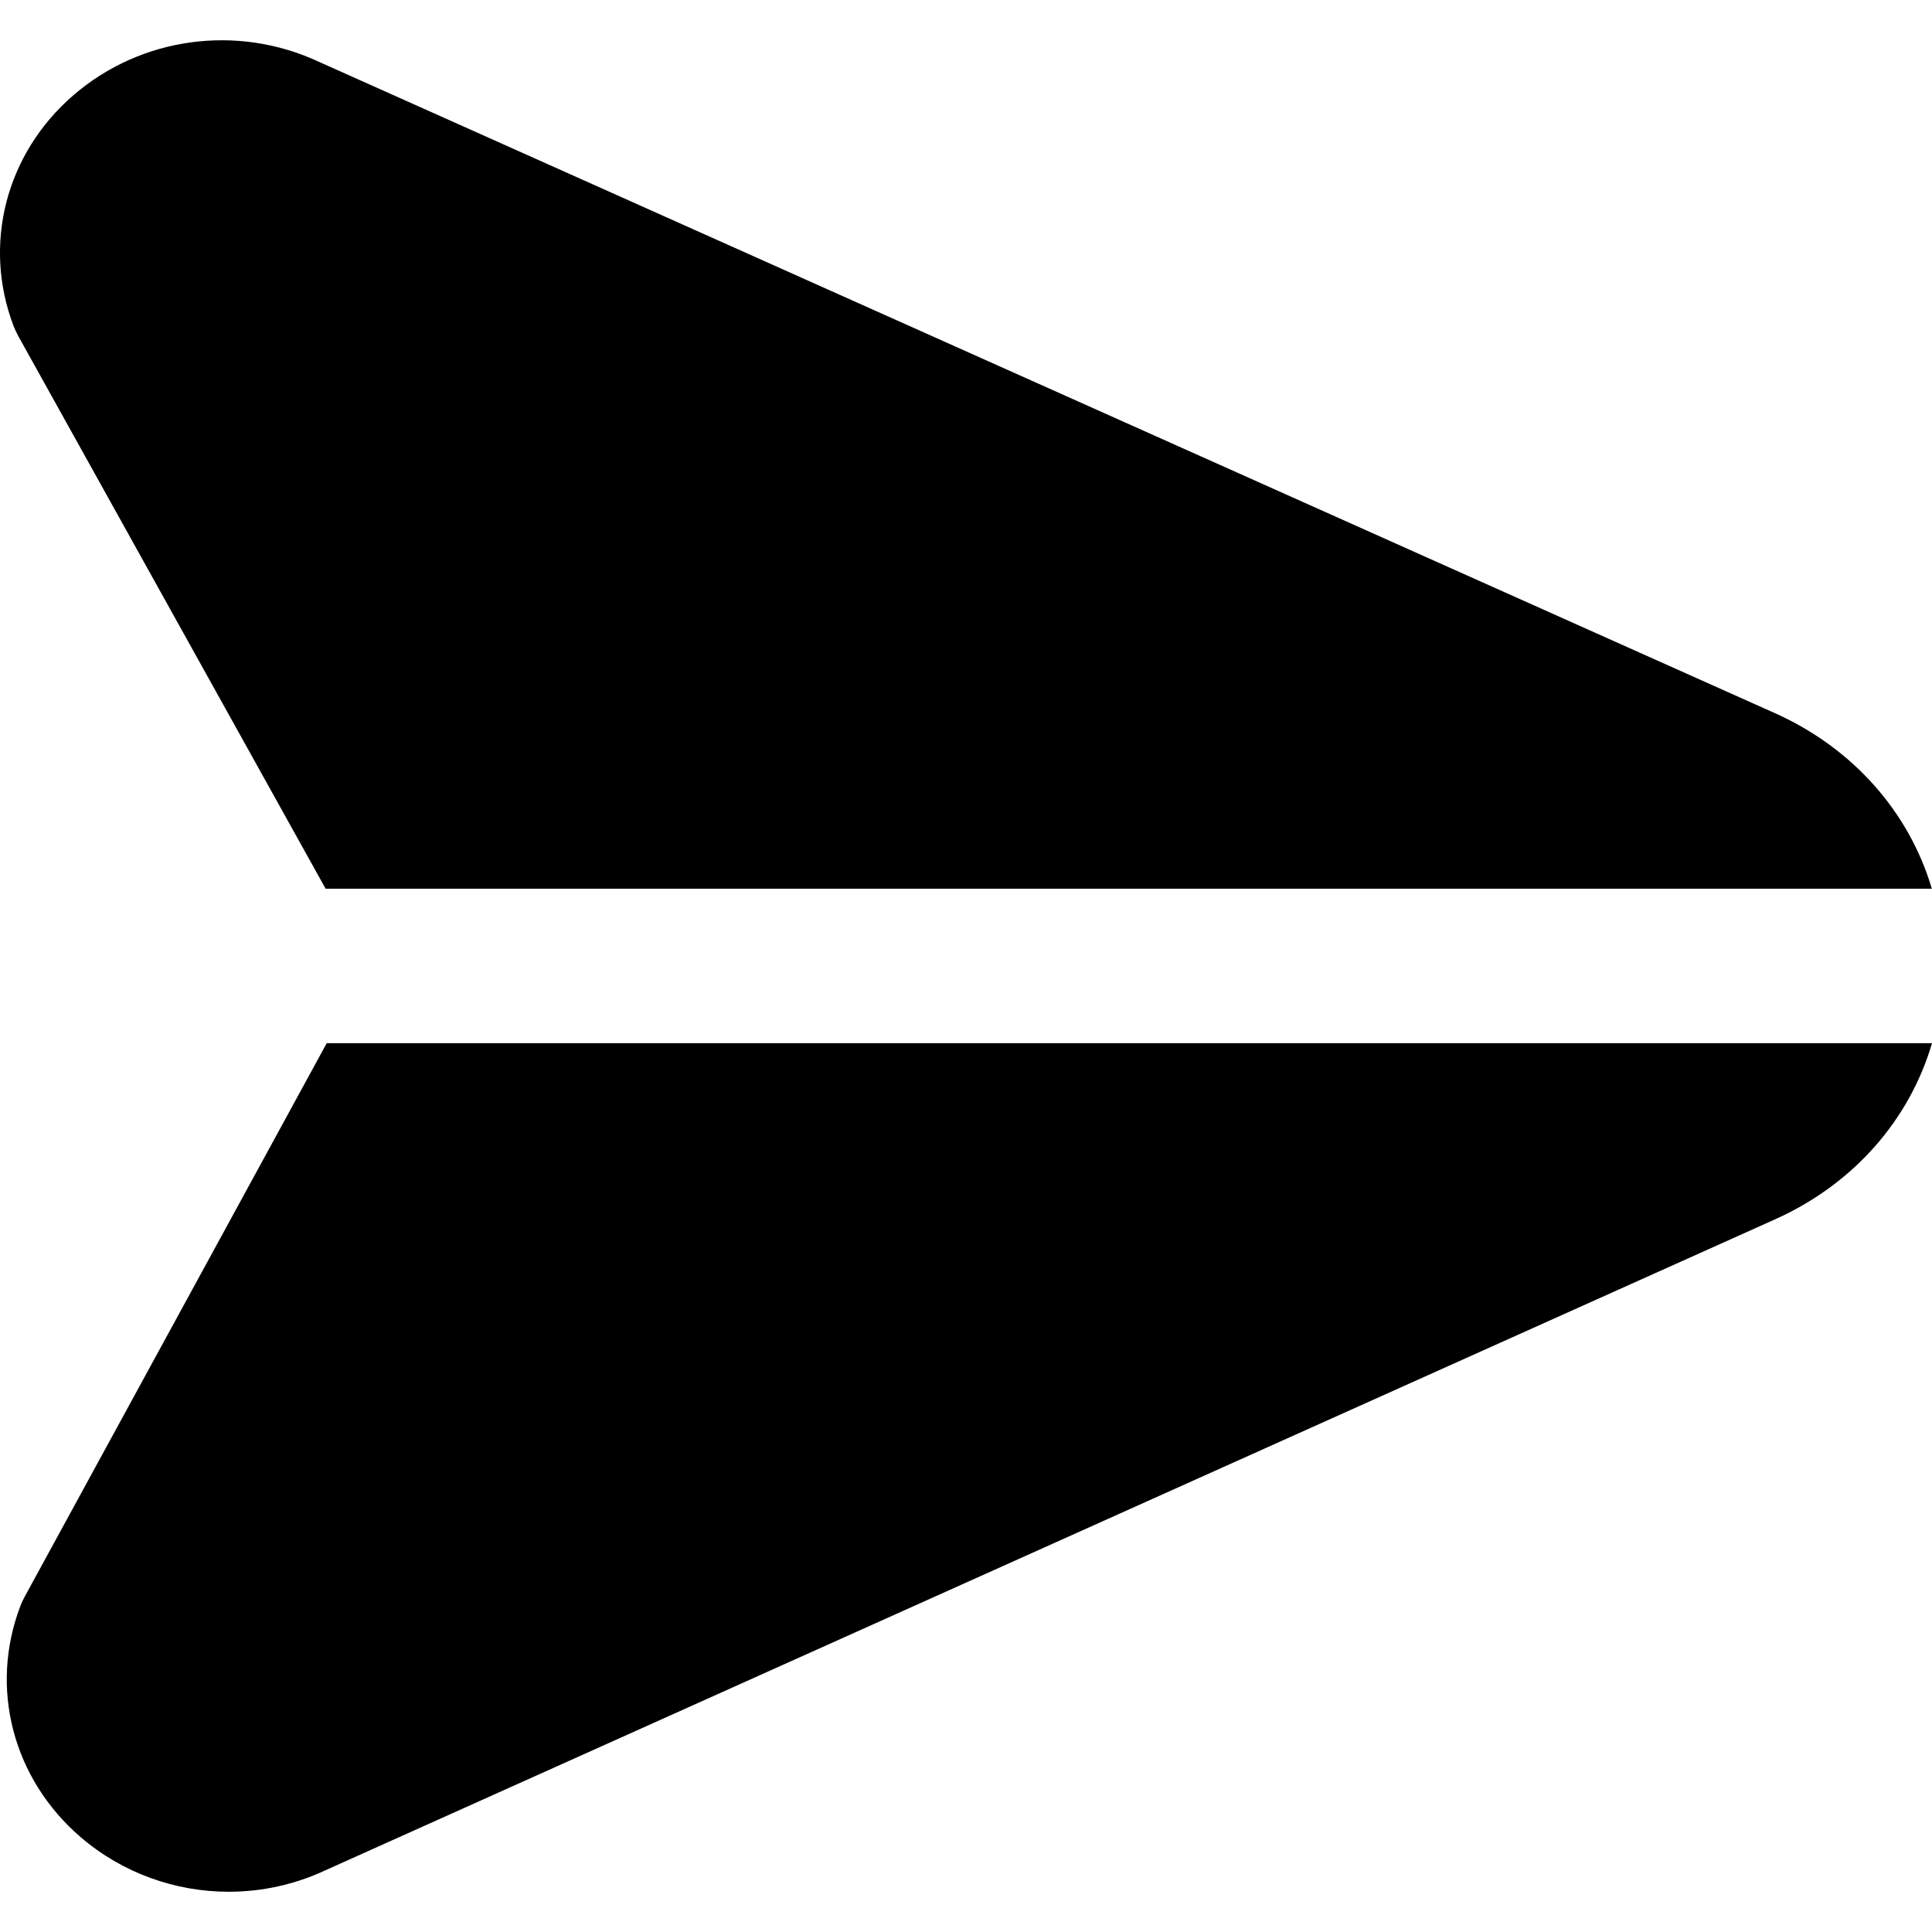 <svg width="100%" height="100%" viewBox="0 0 24 24" xmlns="http://www.w3.org/2000/svg">
<path d="M0.169 4.051C-0.219 3.034 0.073 1.906 0.914 1.181C1.753 0.458 2.948 0.295 3.962 0.768L22.053 8.861C23.023 9.297 23.717 10.091 23.998 11.04H4.045L0.226 4.173C0.205 4.134 0.186 4.093 0.169 4.051ZM4.059 12.958L0.306 19.836C0.285 19.874 0.267 19.912 0.252 19.953C-0.135 20.971 0.16 22.097 1.001 22.821C1.522 23.269 2.18 23.5 2.842 23.5C3.251 23.5 3.661 23.412 4.043 23.233L22.055 15.145C23.028 14.707 23.721 13.91 24 12.959H4.059V12.958Z" fill="currentColor"/>
</svg>
